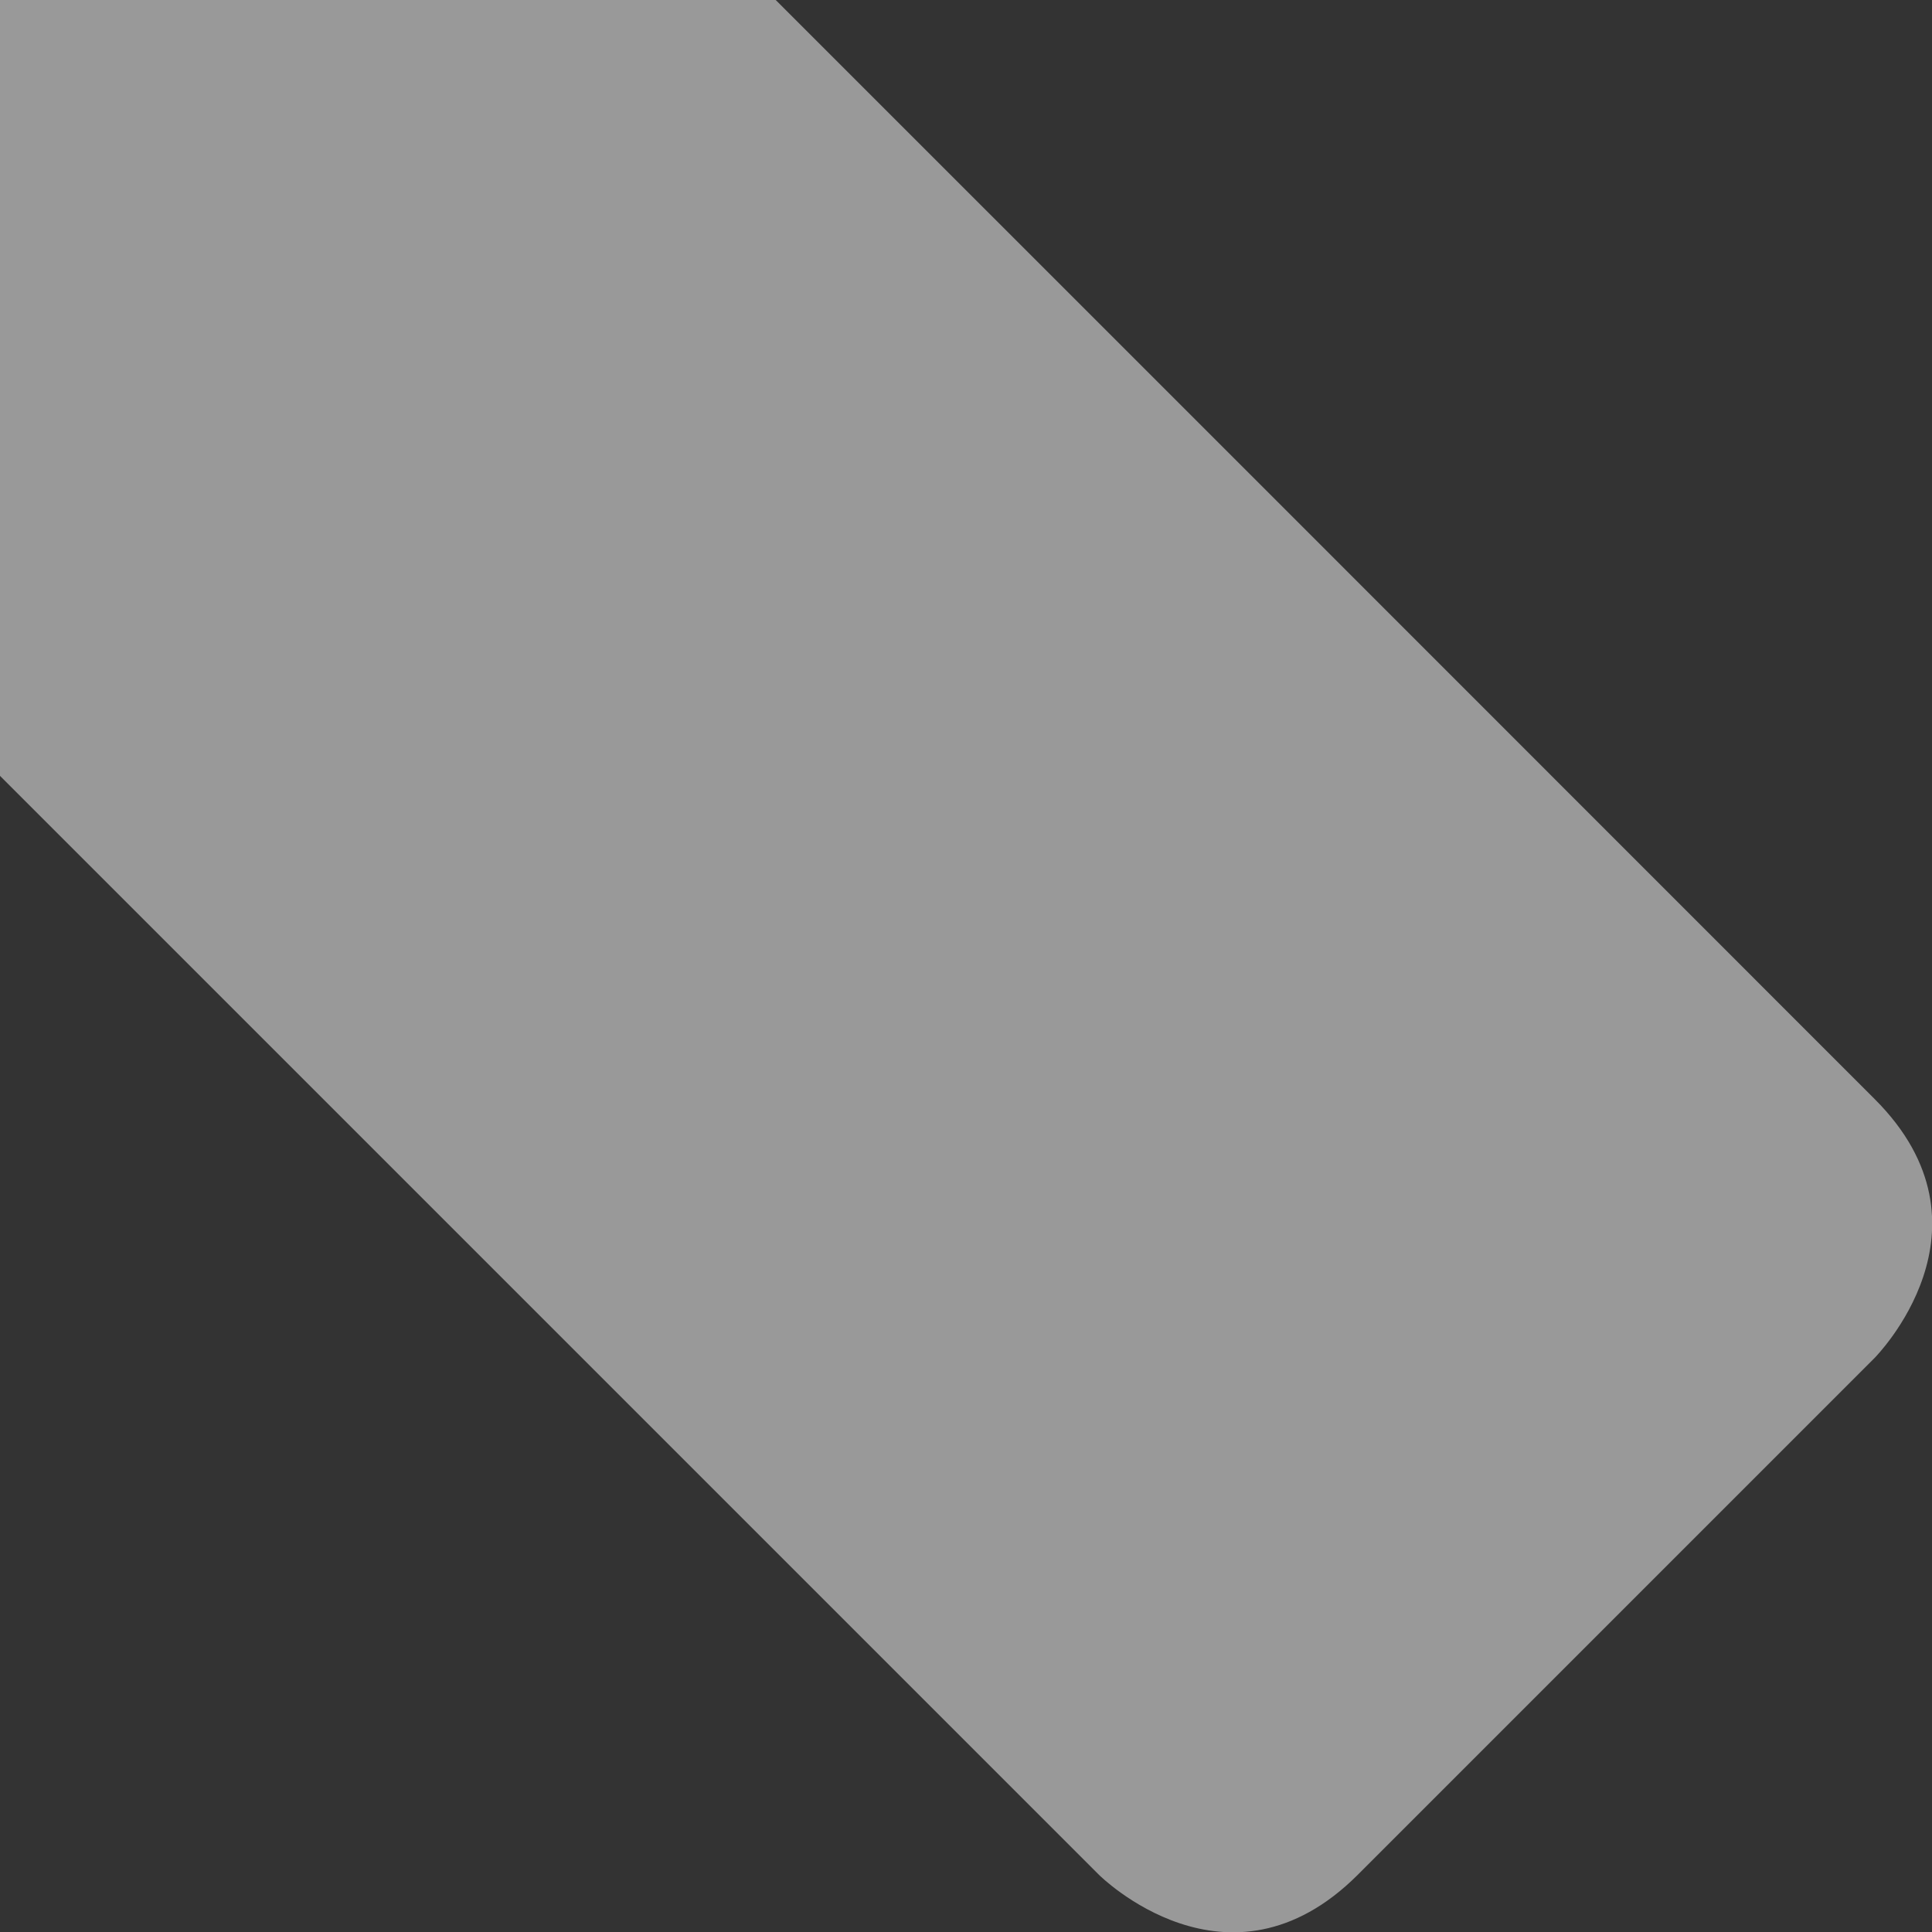 <svg xmlns="http://www.w3.org/2000/svg" width="16.002" height="16.004" viewBox="0 0 16.002 16.004"><rect x="0" y="0" width="16.002" height="16.004" fill="#333333" stroke="none"/><path opacity=".5" fill="#FFF" d="M15.528 9.104C14.458 8.032 6.425 0 6.425 0H0v6.426l9.103 9.103s1.07 1.07 2.142 0l4.284-4.284c-.002 0 1.07-1.072-.002-2.142M4.283 4.284"/></svg>